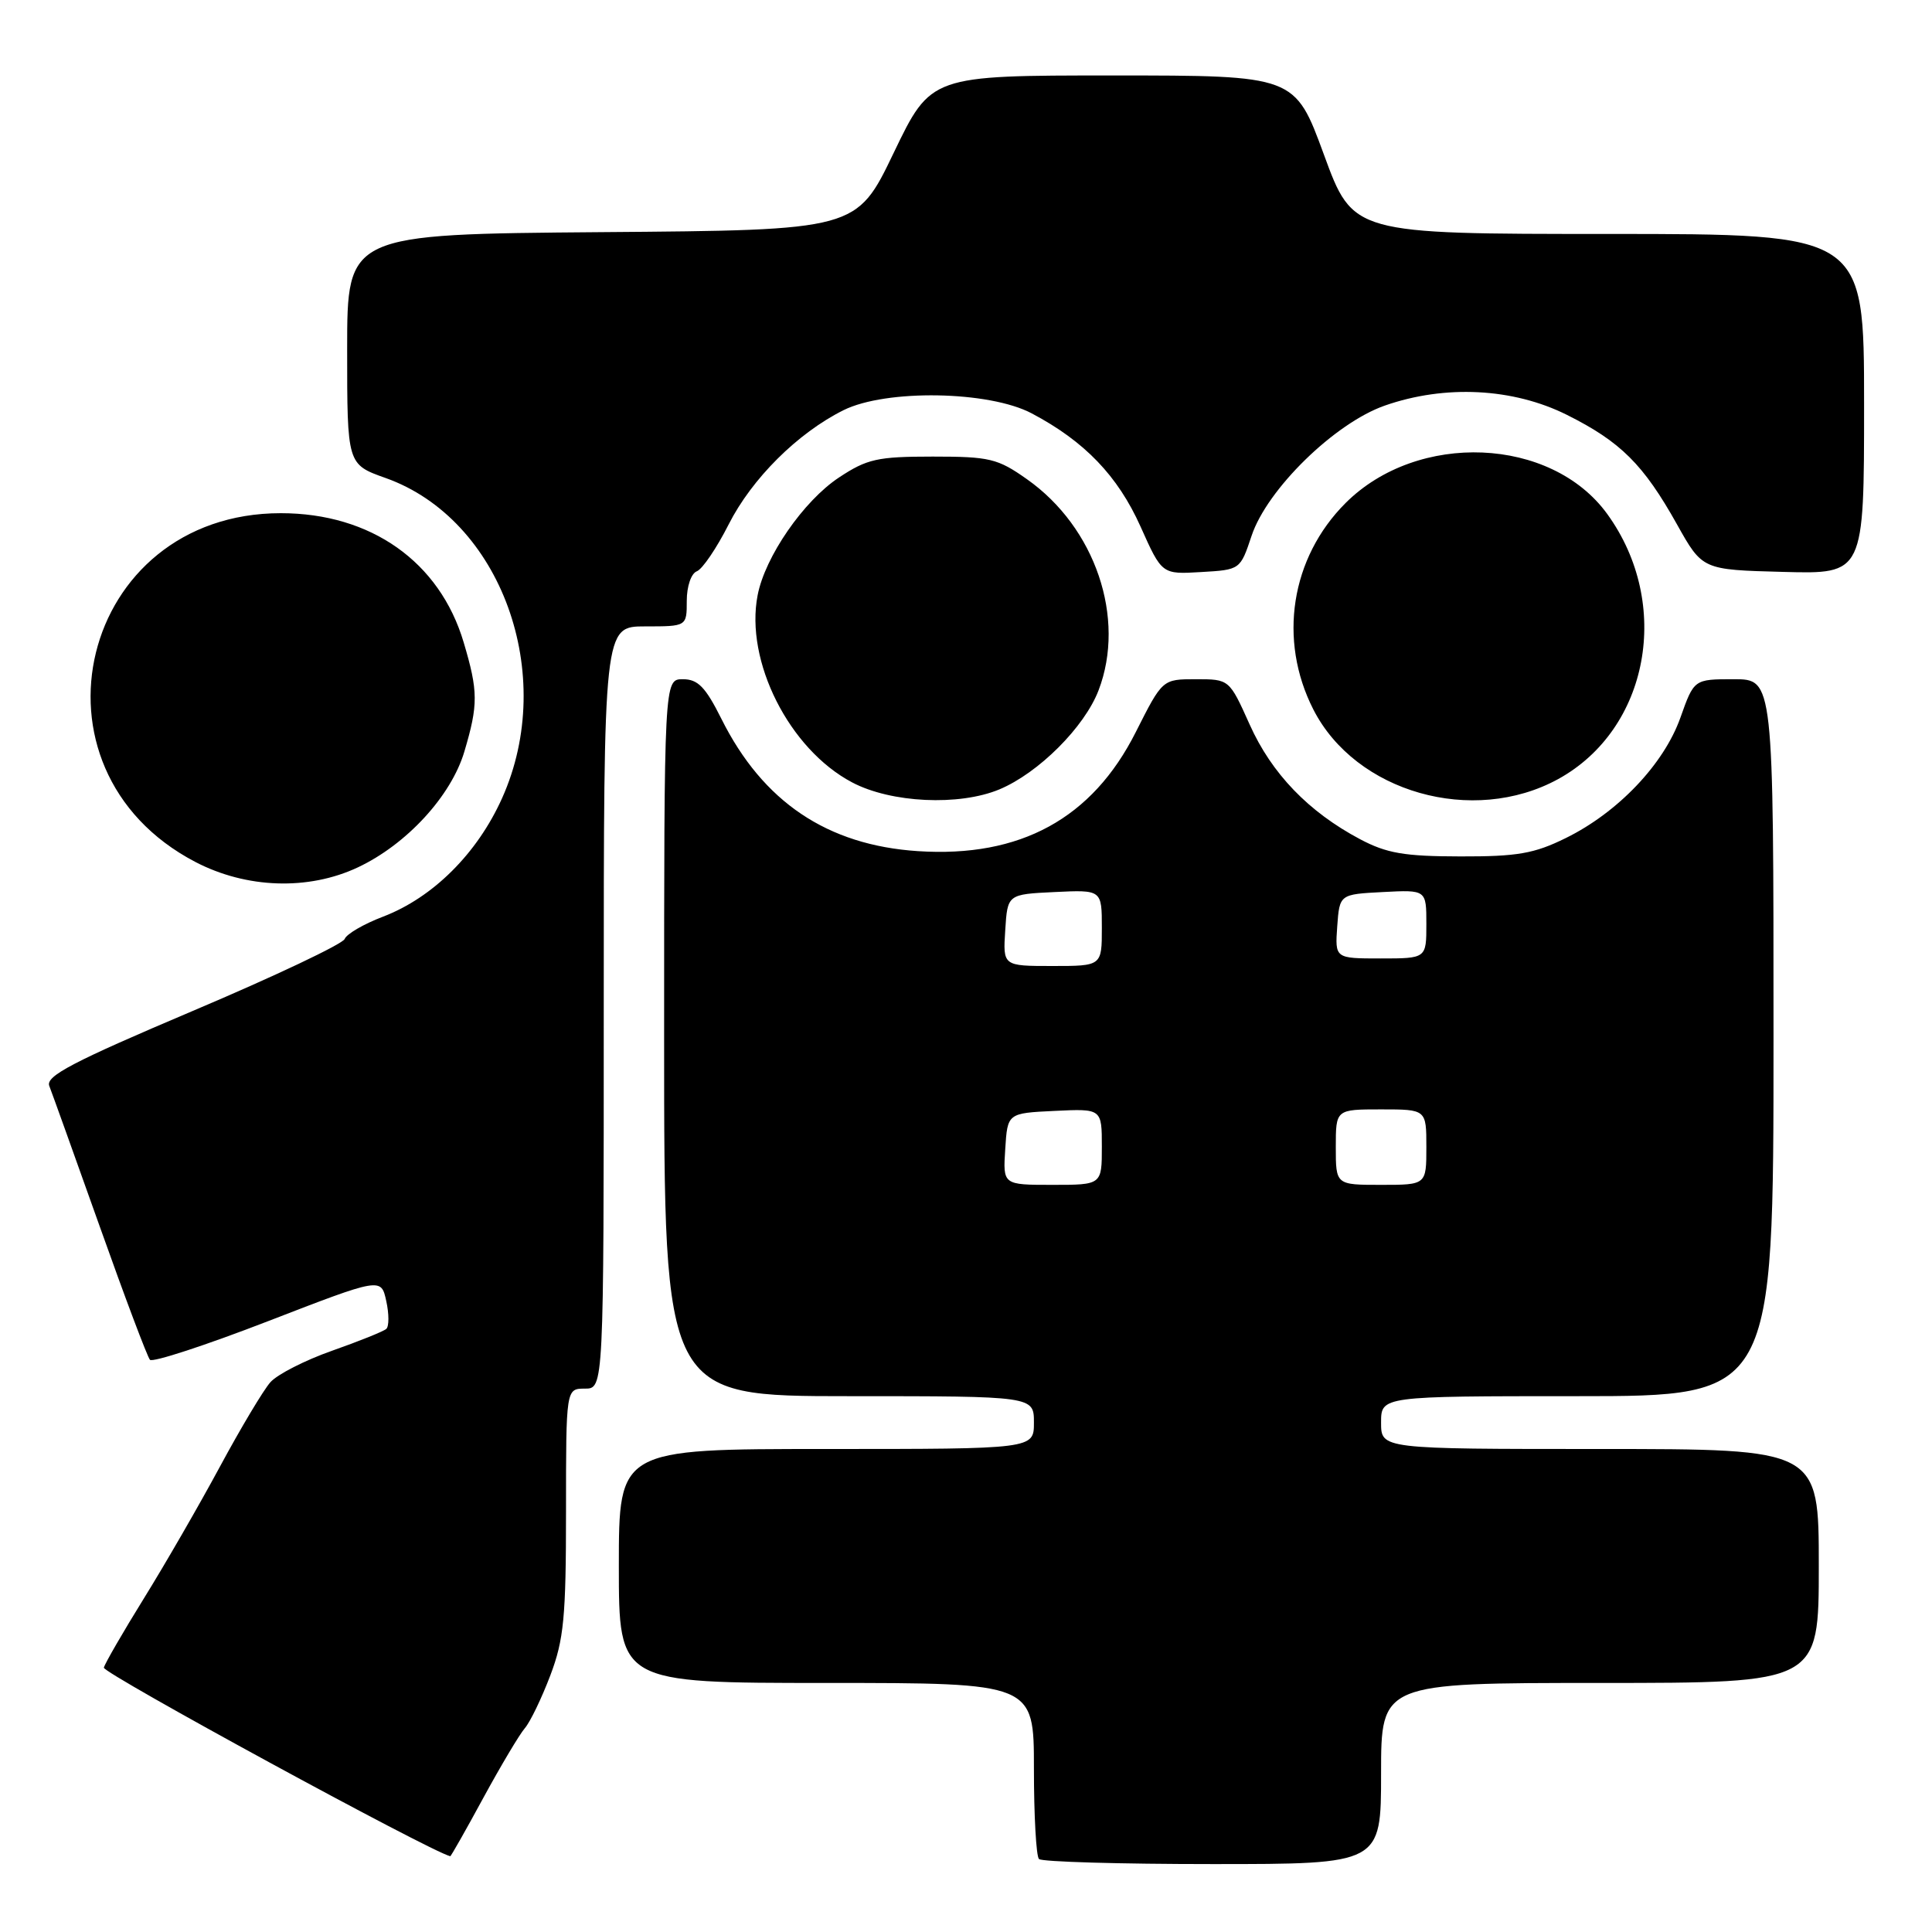 <?xml version="1.0" encoding="UTF-8" standalone="no"?>
<!DOCTYPE svg PUBLIC "-//W3C//DTD SVG 1.1//EN" "http://www.w3.org/Graphics/SVG/1.1/DTD/svg11.dtd" >
<svg xmlns="http://www.w3.org/2000/svg" xmlns:xlink="http://www.w3.org/1999/xlink" version="1.1" viewBox="0 0 256 256">
 <g >
 <path fill="currentColor"
d=" M 183.00 235.00 C 183.00 223.00 183.00 223.00 212.00 223.00 C 241.00 223.00 241.00 223.00 241.00 207.50 C 241.00 192.00 241.00 192.00 212.00 192.00 C 183.00 192.00 183.00 192.00 183.00 188.50 C 183.00 185.00 183.00 185.00 209.00 185.00 C 235.00 185.00 235.00 185.00 235.00 137.50 C 235.00 90.00 235.00 90.00 229.73 90.00 C 224.47 90.00 224.47 90.00 222.66 95.10 C 220.47 101.26 214.39 107.65 207.47 111.05 C 203.30 113.11 201.05 113.50 193.50 113.48 C 186.08 113.47 183.74 113.07 180.20 111.19 C 173.38 107.57 168.50 102.50 165.59 96.01 C 162.89 90.00 162.89 90.00 158.46 90.00 C 154.03 90.00 154.03 90.00 150.50 97.00 C 144.73 108.46 135.20 113.67 121.62 112.78 C 109.61 111.99 101.08 106.25 95.59 95.25 C 93.48 91.03 92.48 90.00 90.48 90.00 C 88.00 90.00 88.00 90.00 88.00 137.50 C 88.00 185.00 88.00 185.00 112.50 185.00 C 137.00 185.00 137.00 185.00 137.00 188.50 C 137.00 192.00 137.00 192.00 109.50 192.00 C 82.00 192.00 82.00 192.00 82.00 207.50 C 82.00 223.00 82.00 223.00 109.50 223.00 C 137.00 223.00 137.00 223.00 137.00 234.33 C 137.00 240.57 137.30 245.97 137.67 246.33 C 138.03 246.70 148.38 247.00 160.67 247.00 C 183.00 247.00 183.00 247.00 183.00 235.00 Z  M 64.03 238.25 C 66.35 233.99 68.83 229.82 69.54 229.00 C 70.25 228.18 71.77 225.03 72.92 222.00 C 74.72 217.25 75.00 214.29 75.00 200.25 C 75.00 184.00 75.00 184.00 77.50 184.00 C 80.00 184.00 80.00 184.00 80.00 133.50 C 80.00 83.00 80.00 83.00 85.50 83.00 C 91.00 83.00 91.00 83.00 91.00 79.61 C 91.00 77.70 91.58 75.99 92.33 75.70 C 93.07 75.42 94.96 72.63 96.55 69.49 C 99.63 63.41 105.69 57.38 111.77 54.35 C 117.41 51.55 131.06 51.78 136.72 54.78 C 143.72 58.48 148.11 63.05 151.13 69.78 C 153.96 76.11 153.96 76.11 159.15 75.80 C 164.34 75.50 164.34 75.49 165.84 71.00 C 167.89 64.83 176.86 56.06 183.50 53.74 C 191.48 50.95 200.49 51.41 207.62 54.97 C 214.74 58.53 217.76 61.53 222.22 69.50 C 225.58 75.50 225.58 75.50 236.29 75.78 C 247.00 76.07 247.00 76.07 247.00 53.53 C 247.00 31.00 247.00 31.00 213.14 31.00 C 179.28 31.00 179.28 31.00 175.43 20.50 C 171.58 10.00 171.58 10.00 147.46 10.00 C 123.35 10.00 123.35 10.00 118.42 20.25 C 113.50 30.50 113.50 30.50 79.75 30.76 C 46.00 31.03 46.00 31.03 46.00 46.28 C 46.00 61.53 46.00 61.53 51.10 63.34 C 66.40 68.78 73.89 89.36 66.53 105.76 C 63.24 113.09 57.37 118.93 50.76 121.46 C 48.21 122.43 45.92 123.76 45.67 124.42 C 45.42 125.08 36.36 129.37 25.55 133.95 C 9.63 140.70 6.02 142.59 6.53 143.89 C 6.88 144.78 9.88 153.15 13.21 162.50 C 16.53 171.85 19.53 179.81 19.87 180.18 C 20.22 180.56 27.25 178.26 35.50 175.07 C 50.50 169.27 50.50 169.27 51.18 172.39 C 51.56 174.10 51.56 175.77 51.18 176.09 C 50.81 176.42 47.58 177.72 44.00 178.98 C 40.42 180.24 36.75 182.11 35.83 183.15 C 34.91 184.18 31.90 189.22 29.14 194.34 C 26.38 199.46 21.85 207.31 19.07 211.79 C 16.30 216.26 13.91 220.40 13.76 220.97 C 13.58 221.69 56.99 245.33 59.66 245.96 C 59.75 245.98 61.72 242.51 64.03 238.25 Z  M 47.42 114.93 C 53.88 111.89 59.78 105.48 61.53 99.59 C 63.38 93.36 63.37 91.61 61.44 85.12 C 58.27 74.44 49.15 68.00 37.21 68.00 C 10.58 68.00 2.28 101.88 25.88 114.21 C 32.65 117.74 40.85 118.02 47.42 114.93 Z  M 132.42 104.60 C 137.61 102.43 143.71 96.34 145.57 91.46 C 149.22 81.91 145.14 69.88 136.08 63.50 C 132.19 60.75 131.13 60.50 123.59 60.50 C 116.26 60.50 114.89 60.81 111.17 63.27 C 106.48 66.37 101.37 73.76 100.39 78.87 C 98.69 87.61 104.58 99.28 112.91 103.67 C 118.07 106.40 127.09 106.82 132.42 104.60 Z  M 206.47 103.23 C 218.51 96.61 221.59 80.01 212.97 68.11 C 205.54 57.86 187.85 57.12 178.30 66.65 C 171.03 73.91 169.33 84.79 174.02 94.00 C 179.62 105.00 195.18 109.42 206.47 103.23 Z  M 133.20 152.25 C 133.50 147.50 133.50 147.50 139.75 147.20 C 146.00 146.90 146.00 146.90 146.00 151.95 C 146.00 157.00 146.00 157.00 139.45 157.00 C 132.89 157.00 132.89 157.00 133.20 152.25 Z  M 177.00 152.00 C 177.00 147.00 177.00 147.00 183.00 147.00 C 189.00 147.00 189.00 147.00 189.00 152.00 C 189.00 157.00 189.00 157.00 183.00 157.00 C 177.00 157.00 177.00 157.00 177.00 152.00 Z  M 133.20 123.25 C 133.50 118.50 133.50 118.50 139.75 118.20 C 146.00 117.90 146.00 117.90 146.00 122.95 C 146.00 128.00 146.00 128.00 139.45 128.00 C 132.89 128.00 132.89 128.00 133.20 123.25 Z  M 177.19 122.75 C 177.50 118.50 177.50 118.50 183.25 118.20 C 189.00 117.90 189.00 117.90 189.00 122.45 C 189.00 127.00 189.00 127.00 182.94 127.00 C 176.89 127.00 176.89 127.00 177.19 122.75 Z "/>
</g>
</svg>